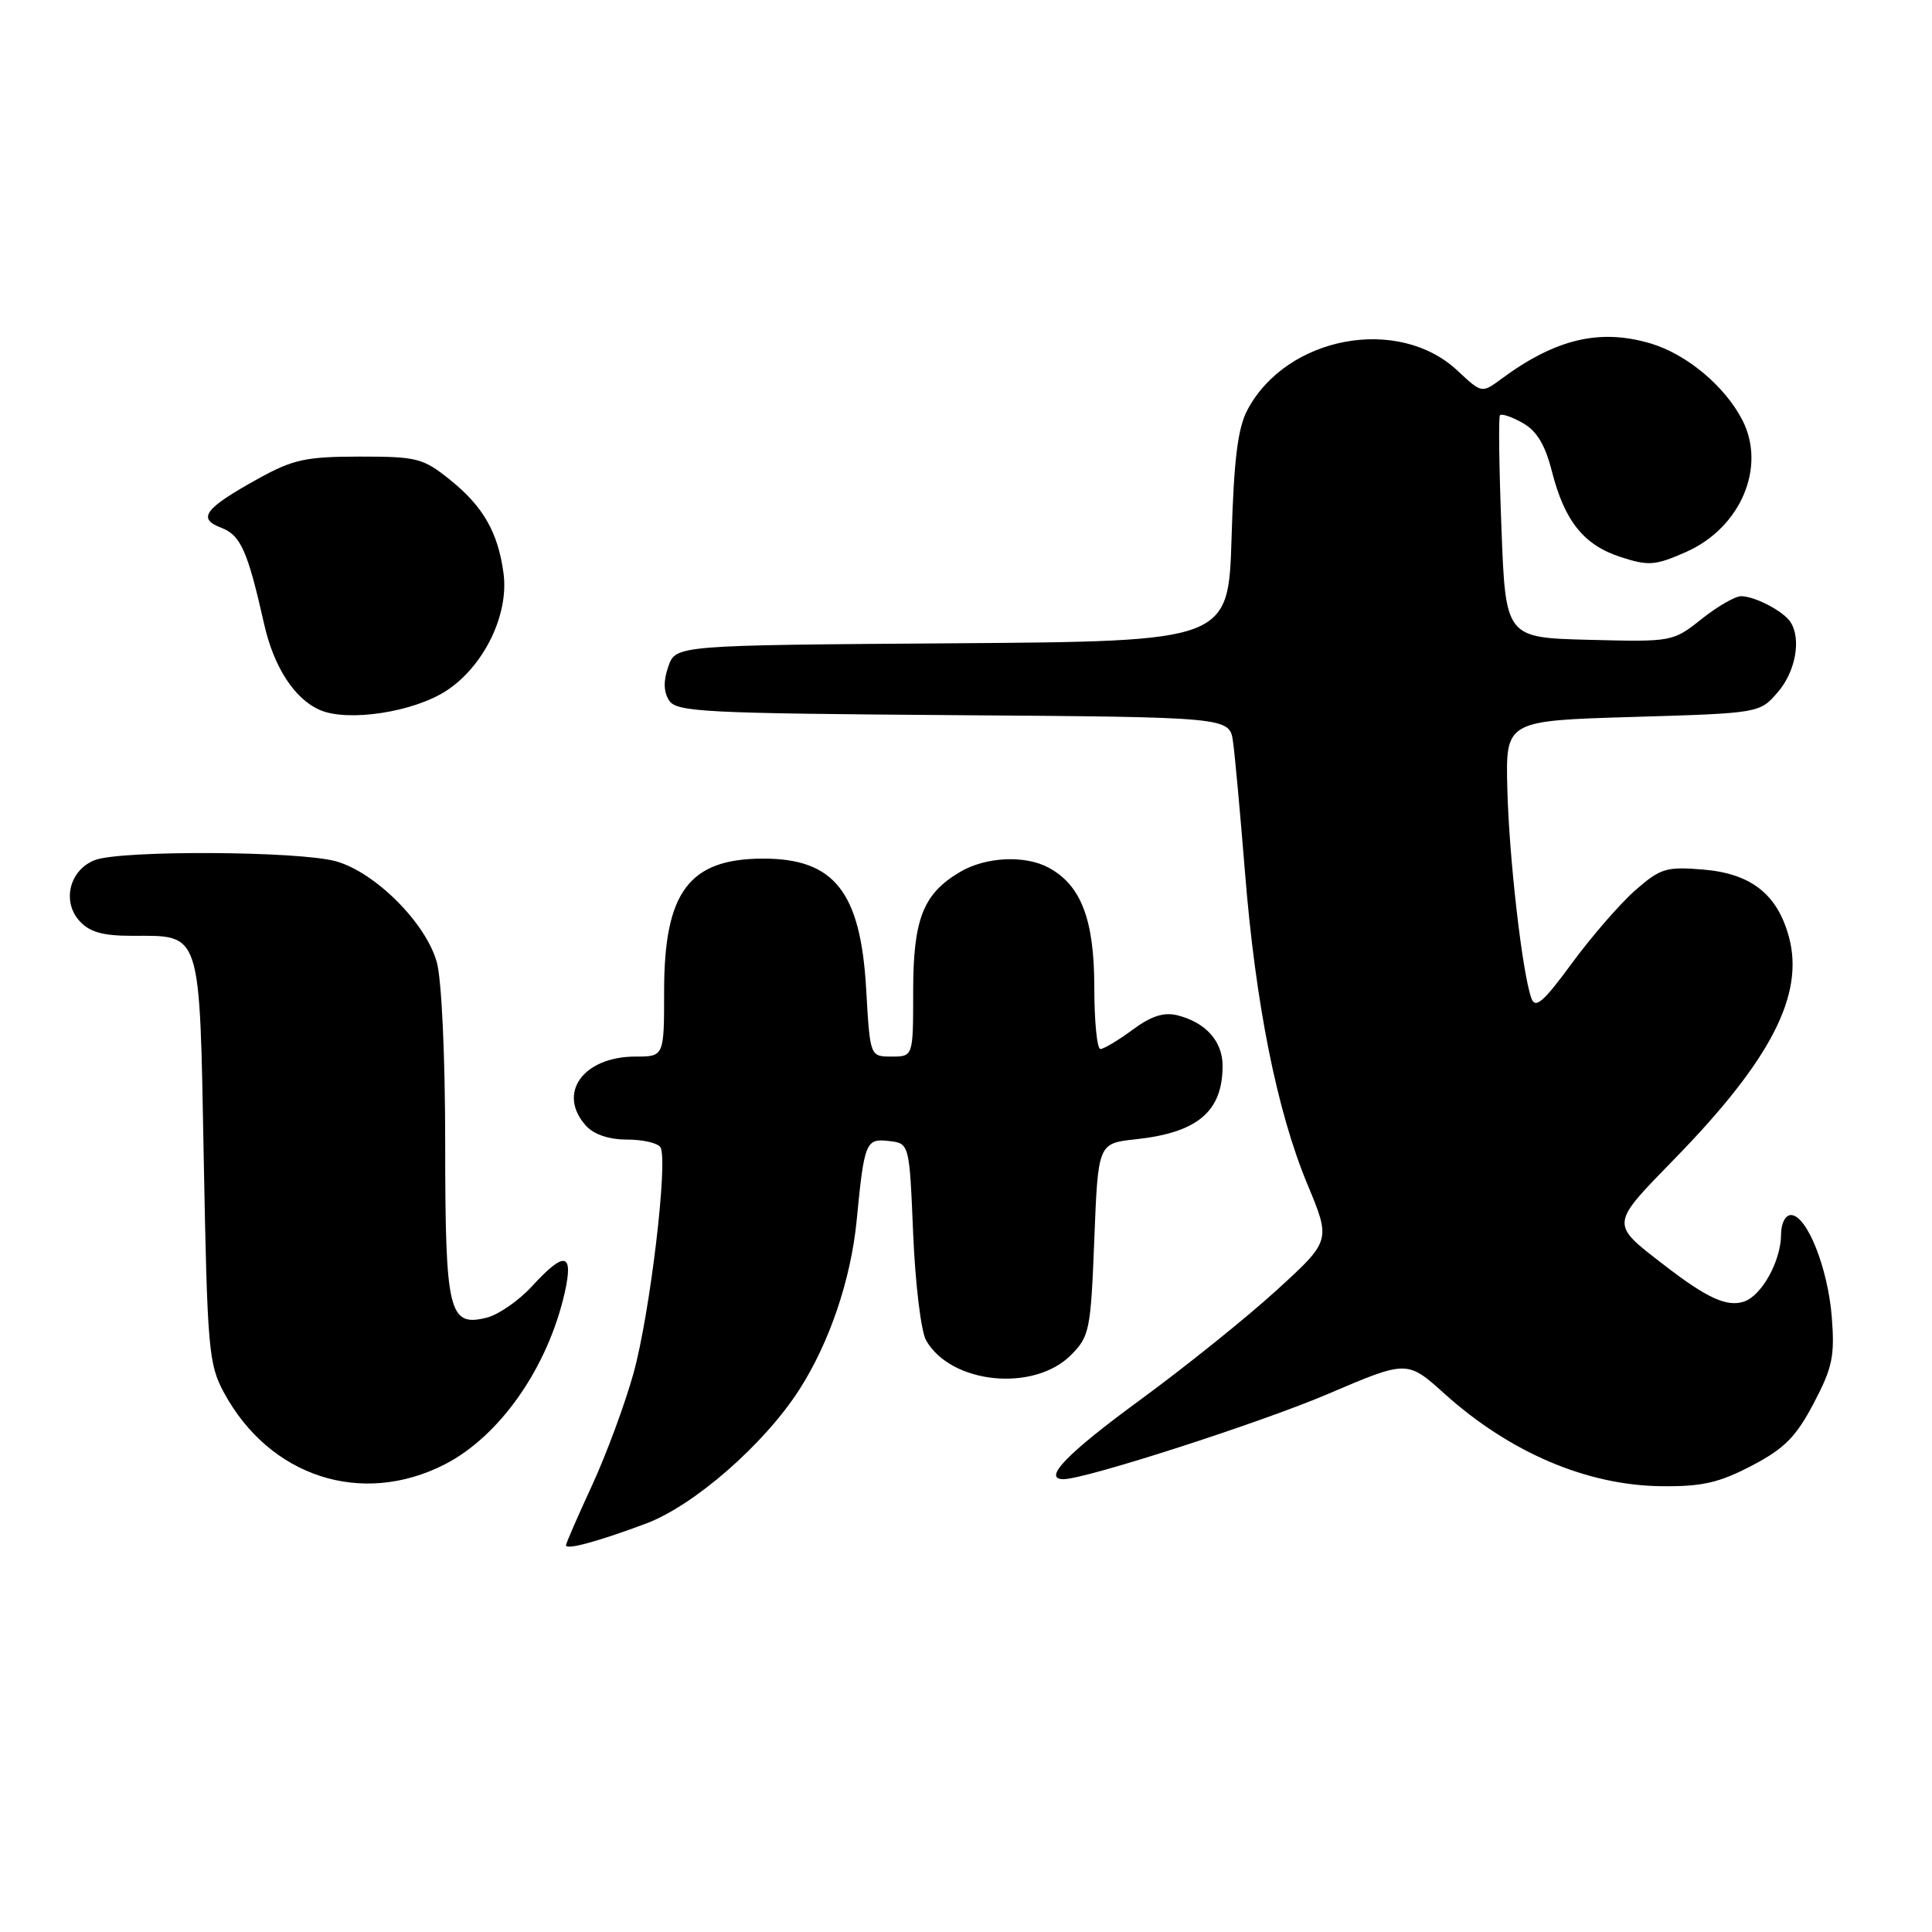 <?xml version="1.0" encoding="UTF-8" standalone="no"?>
<!DOCTYPE svg PUBLIC "-//W3C//DTD SVG 1.1//EN" "http://www.w3.org/Graphics/SVG/1.1/DTD/svg11.dtd" >
<svg xmlns="http://www.w3.org/2000/svg" xmlns:xlink="http://www.w3.org/1999/xlink" version="1.1" viewBox="0 0 256 256">
 <g >
 <path fill="currentColor"
d=" M 85.58 201.89 C 91.96 199.50 101.26 191.38 105.91 184.14 C 109.91 177.91 112.75 169.53 113.51 161.73 C 114.52 151.32 114.72 150.83 117.78 151.19 C 120.50 151.50 120.50 151.50 121.00 163.50 C 121.28 170.13 122.04 176.45 122.72 177.62 C 126.02 183.38 136.97 184.49 141.90 179.56 C 144.36 177.10 144.53 176.29 145.00 164.23 C 145.50 151.50 145.50 151.50 150.50 150.96 C 158.69 150.08 162.00 147.28 162.00 141.22 C 162.00 137.97 159.76 135.47 156.00 134.53 C 154.21 134.09 152.52 134.63 150.06 136.46 C 148.16 137.86 146.25 139.00 145.81 139.00 C 145.36 139.00 145.00 135.29 145.00 130.75 C 144.99 121.83 143.24 117.27 138.93 114.96 C 135.79 113.28 130.60 113.53 127.21 115.54 C 122.31 118.43 121.00 121.78 121.00 131.40 C 121.00 140.00 121.00 140.00 118.14 140.00 C 115.28 140.00 115.28 140.00 114.77 131.02 C 114.03 118.18 110.55 113.77 101.15 113.77 C 91.32 113.77 88.01 118.17 88.00 131.25 C 88.00 140.00 88.00 140.00 84.22 140.00 C 77.26 140.00 73.77 144.88 77.65 149.17 C 78.70 150.33 80.70 151.00 83.10 151.00 C 85.18 151.00 87.17 151.46 87.51 152.02 C 88.56 153.71 86.13 174.09 83.94 181.98 C 82.81 186.04 80.34 192.72 78.45 196.82 C 76.55 200.93 75.00 204.49 75.00 204.75 C 75.00 205.41 79.17 204.28 85.58 201.89 Z  M 58.91 194.05 C 66.24 190.30 72.59 181.21 74.84 171.24 C 76.02 165.95 74.81 165.72 70.49 170.44 C 68.76 172.33 66.07 174.19 64.52 174.59 C 59.45 175.86 59.00 173.96 58.99 151.56 C 58.99 139.95 58.52 129.82 57.88 127.50 C 56.43 122.29 49.71 115.57 44.50 114.12 C 39.58 112.76 16.07 112.64 12.59 113.96 C 9.23 115.24 8.16 119.42 10.54 122.04 C 11.86 123.50 13.62 124.00 17.46 124.00 C 26.76 124.00 26.43 122.96 27.00 153.67 C 27.47 178.73 27.64 180.76 29.66 184.50 C 35.69 195.68 47.90 199.66 58.91 194.05 Z  M 232.10 194.22 C 236.44 191.95 237.97 190.41 240.31 185.97 C 242.81 181.22 243.13 179.71 242.72 174.50 C 242.20 167.97 239.41 161.00 237.31 161.00 C 236.57 161.00 236.00 162.11 236.00 163.55 C 236.00 167.08 233.42 171.73 231.05 172.48 C 228.78 173.20 226.16 171.99 220.50 167.62 C 213.31 162.07 213.28 162.39 221.94 153.50 C 234.65 140.46 239.10 131.81 237.05 124.18 C 235.52 118.49 232.04 115.75 225.67 115.22 C 220.77 114.82 220.01 115.05 216.67 117.98 C 214.66 119.75 210.89 124.09 208.29 127.63 C 204.50 132.80 203.44 133.71 202.92 132.28 C 201.72 129.02 199.95 113.62 199.73 104.50 C 199.50 95.50 199.50 95.50 216.34 95.00 C 233.18 94.50 233.18 94.50 235.59 91.69 C 237.94 88.96 238.71 84.61 237.23 82.40 C 236.27 80.96 232.51 79.00 230.70 79.00 C 229.92 79.00 227.56 80.36 225.46 82.03 C 221.67 85.04 221.58 85.06 210.57 84.78 C 199.50 84.50 199.50 84.50 198.95 70.00 C 198.64 62.02 198.55 55.29 198.75 55.03 C 198.95 54.77 200.30 55.22 201.74 56.03 C 203.62 57.08 204.73 58.91 205.63 62.44 C 207.32 69.07 209.87 72.24 214.78 73.82 C 218.45 75.01 219.34 74.94 223.41 73.14 C 230.63 69.95 234.07 61.91 230.88 55.68 C 228.57 51.17 223.49 46.93 218.72 45.51 C 211.98 43.51 206.11 44.90 198.92 50.22 C 196.34 52.12 196.34 52.12 193.10 49.09 C 185.27 41.78 170.48 44.55 165.30 54.30 C 164.01 56.72 163.50 60.84 163.19 71.24 C 162.77 84.98 162.77 84.98 126.16 85.24 C 89.55 85.50 89.55 85.50 88.56 88.30 C 87.89 90.21 87.92 91.65 88.65 92.80 C 89.62 94.34 93.15 94.52 126.32 94.76 C 162.91 95.02 162.91 95.02 163.38 98.26 C 163.63 100.04 164.34 107.80 164.96 115.50 C 166.35 132.96 169.20 147.23 173.24 156.93 C 176.35 164.40 176.35 164.40 169.17 170.95 C 165.23 174.55 157.08 181.10 151.07 185.50 C 141.36 192.61 138.08 196.00 140.92 196.00 C 143.83 196.00 167.06 188.51 175.98 184.70 C 186.46 180.22 186.46 180.22 191.43 184.70 C 200.09 192.48 210.28 196.82 220.14 196.93 C 225.54 196.99 227.76 196.48 232.10 194.22 Z  M 59.20 91.49 C 64.16 88.21 67.45 81.41 66.72 75.97 C 66.00 70.56 64.02 67.10 59.65 63.59 C 56.06 60.70 55.27 60.50 47.65 60.50 C 40.52 60.51 38.84 60.87 34.23 63.42 C 27.11 67.36 26.09 68.70 29.29 69.92 C 31.89 70.91 32.81 72.96 35.01 82.74 C 36.29 88.41 39.04 92.63 42.39 94.08 C 46.13 95.70 54.88 94.35 59.20 91.49 Z "/>
</g>
</svg>